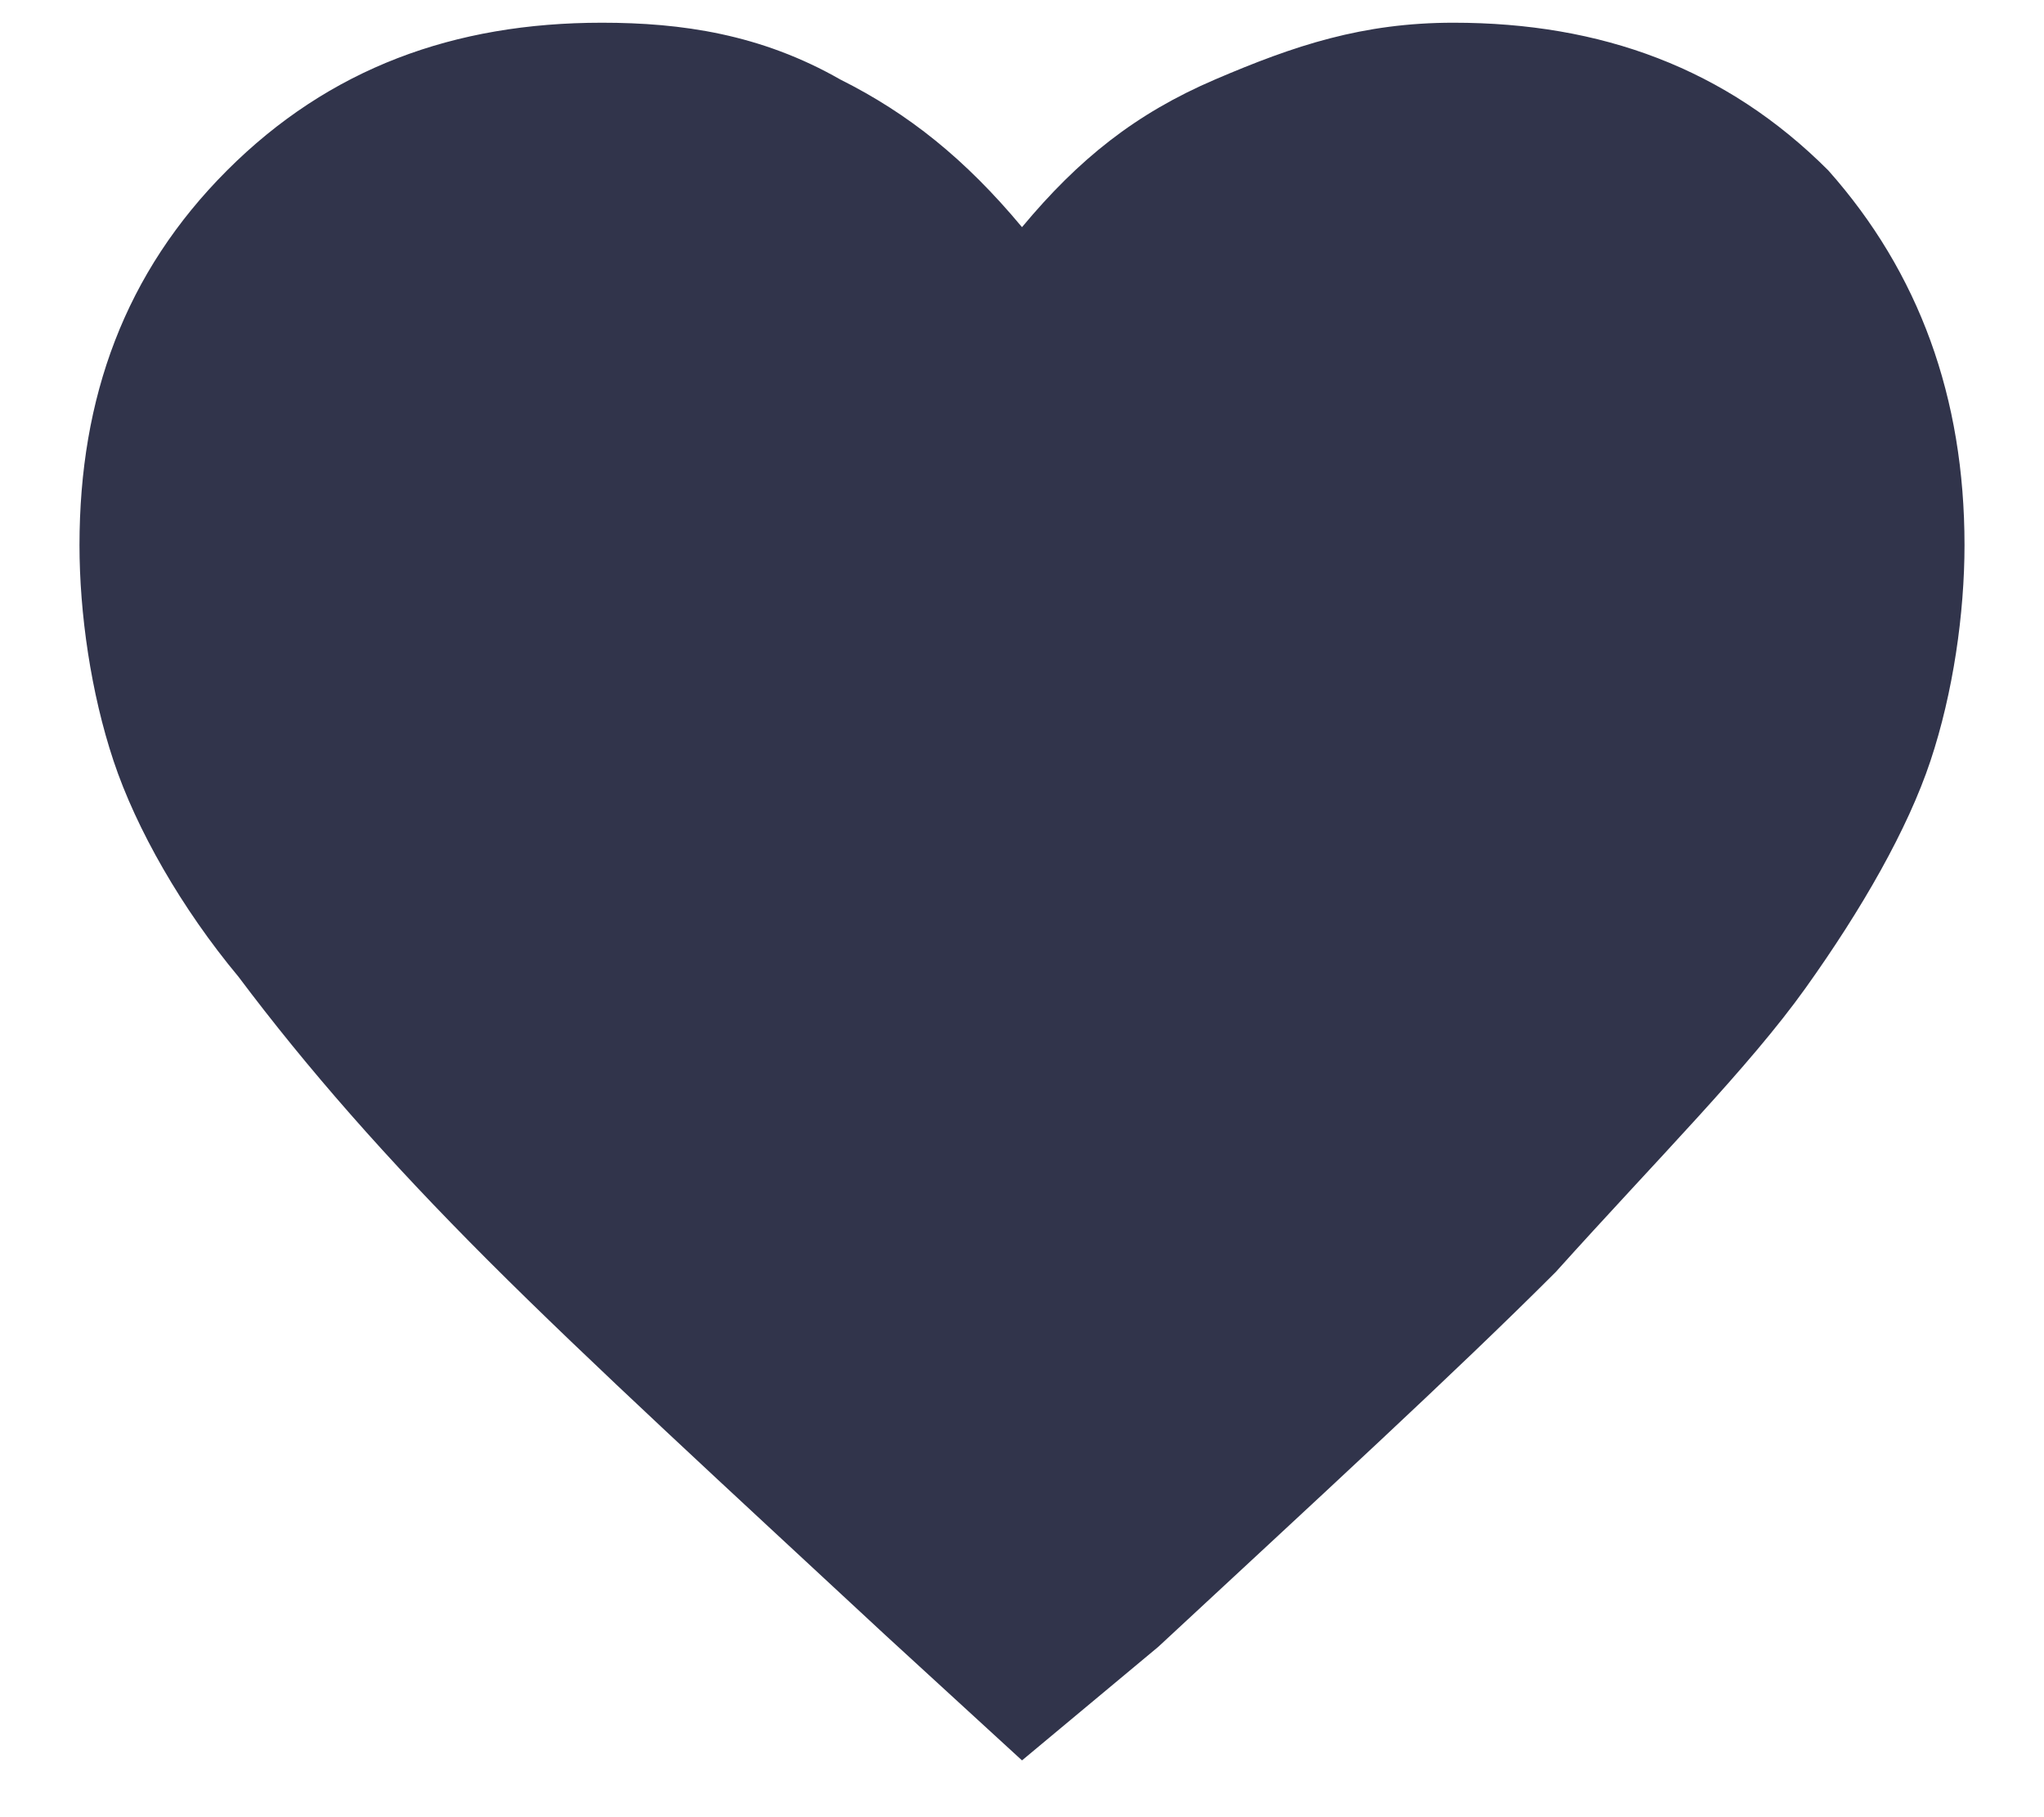 <?xml version="1.0" encoding="utf-8"?>
<!-- Generator: Adobe Illustrator 26.4.1, SVG Export Plug-In . SVG Version: 6.00 Build 0)  -->
<svg version="1.1" id="圖層_1" xmlns="http://www.w3.org/2000/svg" xmlns:xlink="http://www.w3.org/1999/xlink" x="0px" y="0px"
	 viewBox="0 0 18 16" style="enable-background:new 0 0 18 16;" xml:space="preserve">
<style type="text/css">
	.st0{fill:#31344B;}
</style>
<path class="st0" d="M17.3,4.8c0,0.6-0.1,1.3-0.3,1.9c-0.2,0.6-0.6,1.3-1.1,2c-0.5,0.7-1.3,1.5-2.2,2.5c-0.9,0.9-2.1,2-3.5,3.3
	L9,15.5l-1.2-1.1c-1.4-1.3-2.6-2.4-3.5-3.3c-0.9-0.9-1.6-1.7-2.2-2.5C1.6,8,1.2,7.3,1,6.7C0.8,6.1,0.7,5.4,0.7,4.8
	c0-1.3,0.4-2.4,1.3-3.3c0.9-0.9,2-1.3,3.3-1.3c0.7,0,1.4,0.1,2.1,0.5C8,1,8.5,1.4,9,2c0.5-0.6,1-1,1.7-1.3c0.7-0.3,1.3-0.5,2.1-0.5
	c1.3,0,2.4,0.4,3.3,1.3C16.9,2.4,17.3,3.5,17.3,4.8z"/>
</svg>
